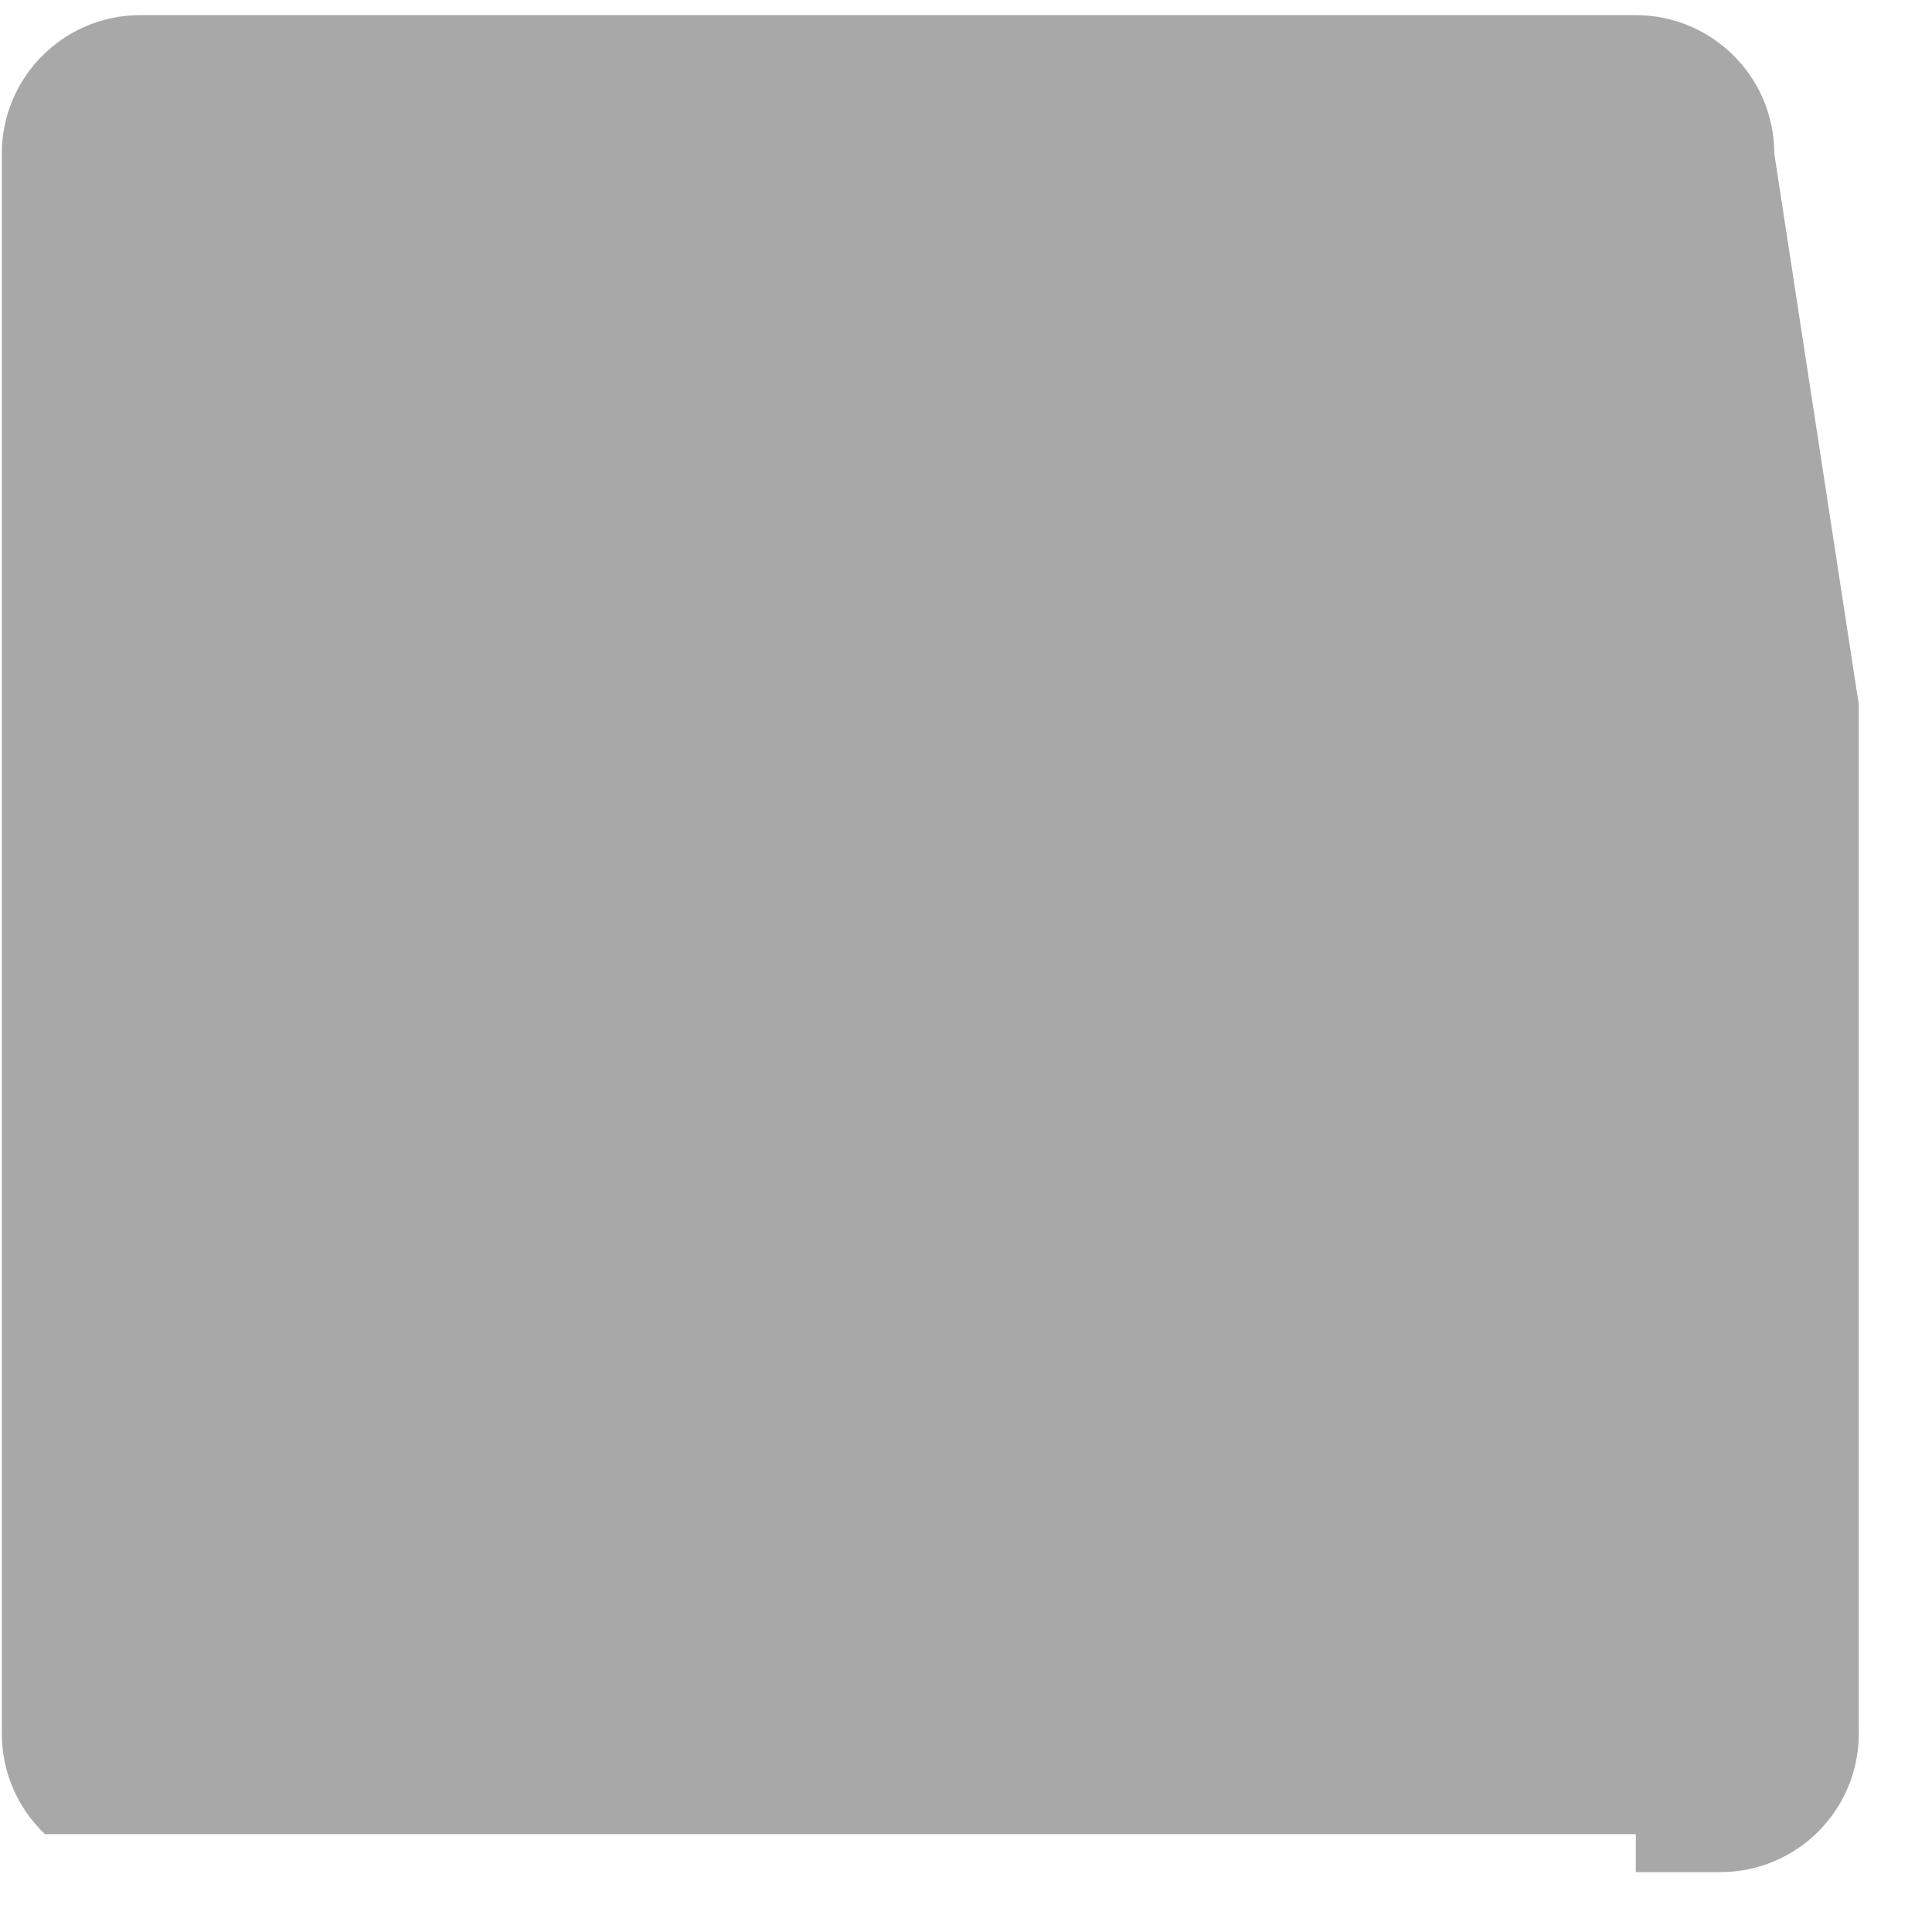 <svg width="19" height="19" viewBox="0 0 19 19" fill="none" xmlns="http://www.w3.org/2000/svg">
<path d="M18.28 17.05V6.928L17.449 1.51C17.449 0.759 16.839 0.149 16.087 0.149C15.644 0.149 2.281 0.149 1.379 0.149C0.627 0.149 0.018 0.759 0.018 1.51V17.05C0.018 17.439 0.181 17.79 0.443 18.038H16.087V18.411H16.919C17.67 18.411 18.28 17.802 18.28 17.05Z" fill="#A8A8A8"/>
</svg>
